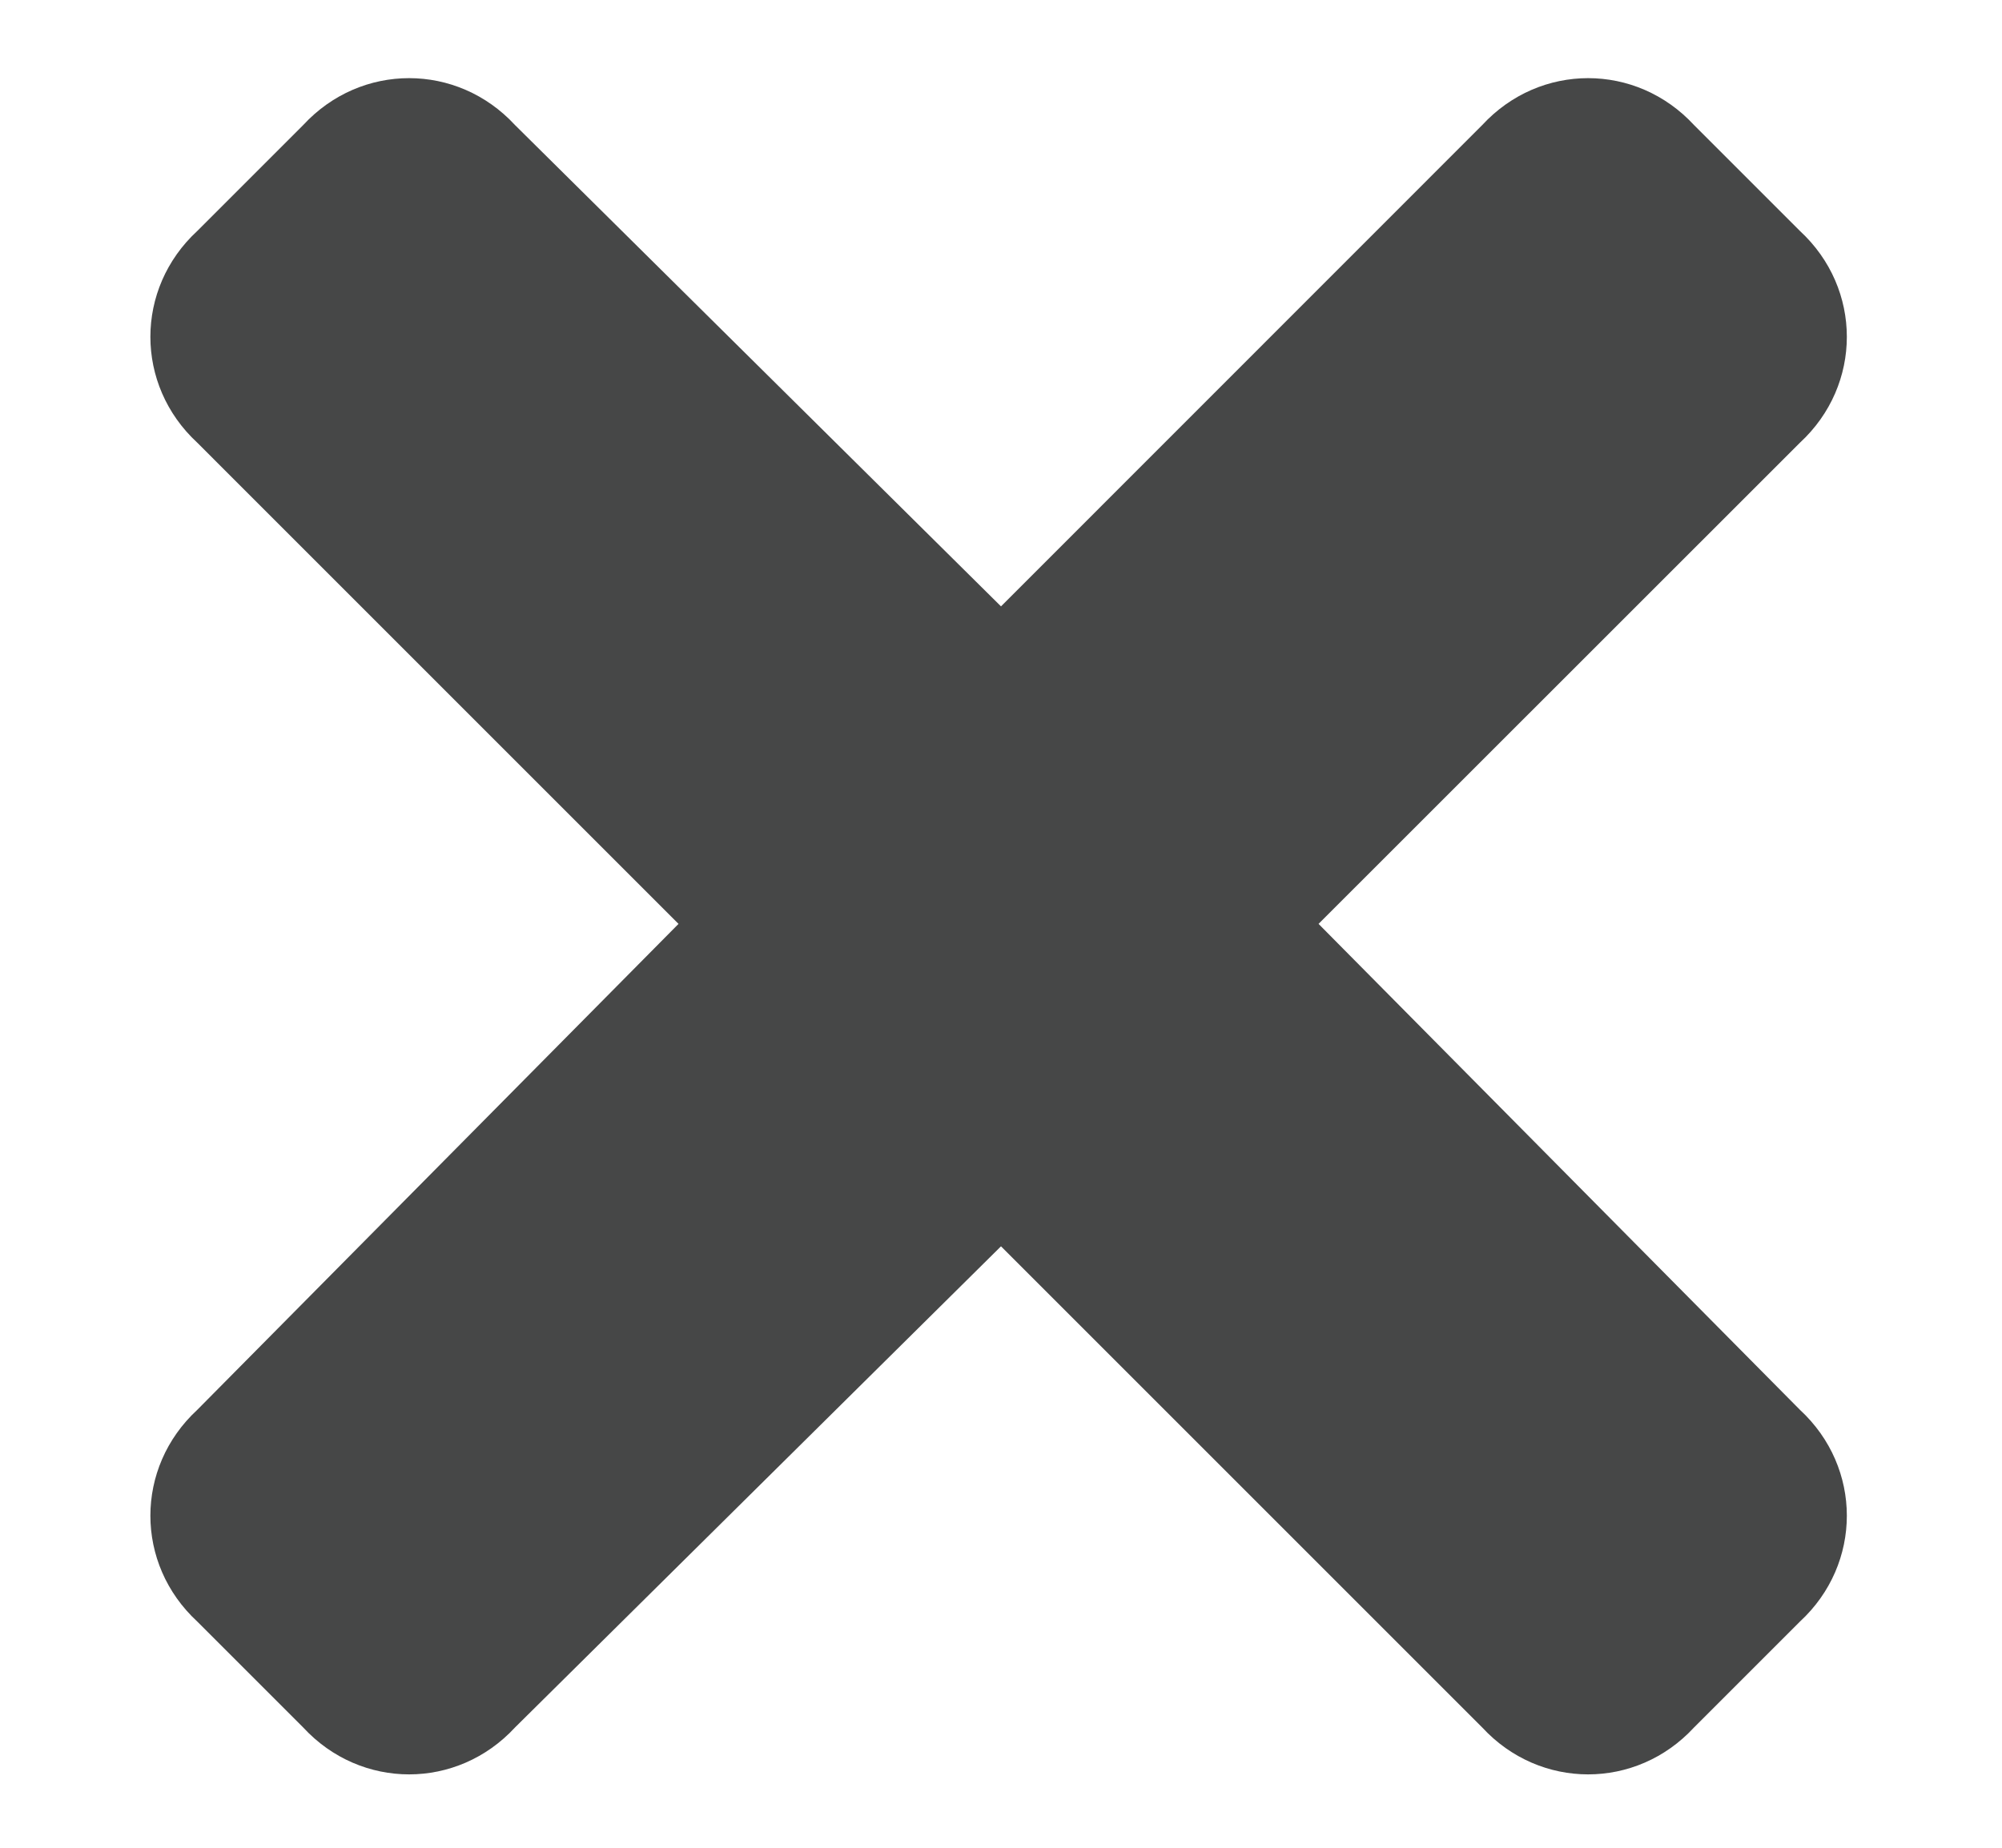 <svg width="13" height="12" viewBox="0 0 13 12" fill="none" xmlns="http://www.w3.org/2000/svg">
<path d="M8.562 6L11.688 9.156C12.094 9.531 12.094 10.156 11.688 10.531L11 11.219C10.625 11.625 10 11.625 9.625 11.219L6.5 8.094L3.344 11.219C2.969 11.625 2.344 11.625 1.969 11.219L1.281 10.531C0.875 10.156 0.875 9.531 1.281 9.156L4.406 6L1.281 2.875C0.875 2.5 0.875 1.875 1.281 1.5L1.969 0.812C2.344 0.406 2.969 0.406 3.344 0.812L6.5 3.938L9.625 0.812C10 0.406 10.625 0.406 11 0.812L11.688 1.5C12.094 1.875 12.094 2.5 11.688 2.875L8.562 6Z" fill="#464747"/>
</svg>
